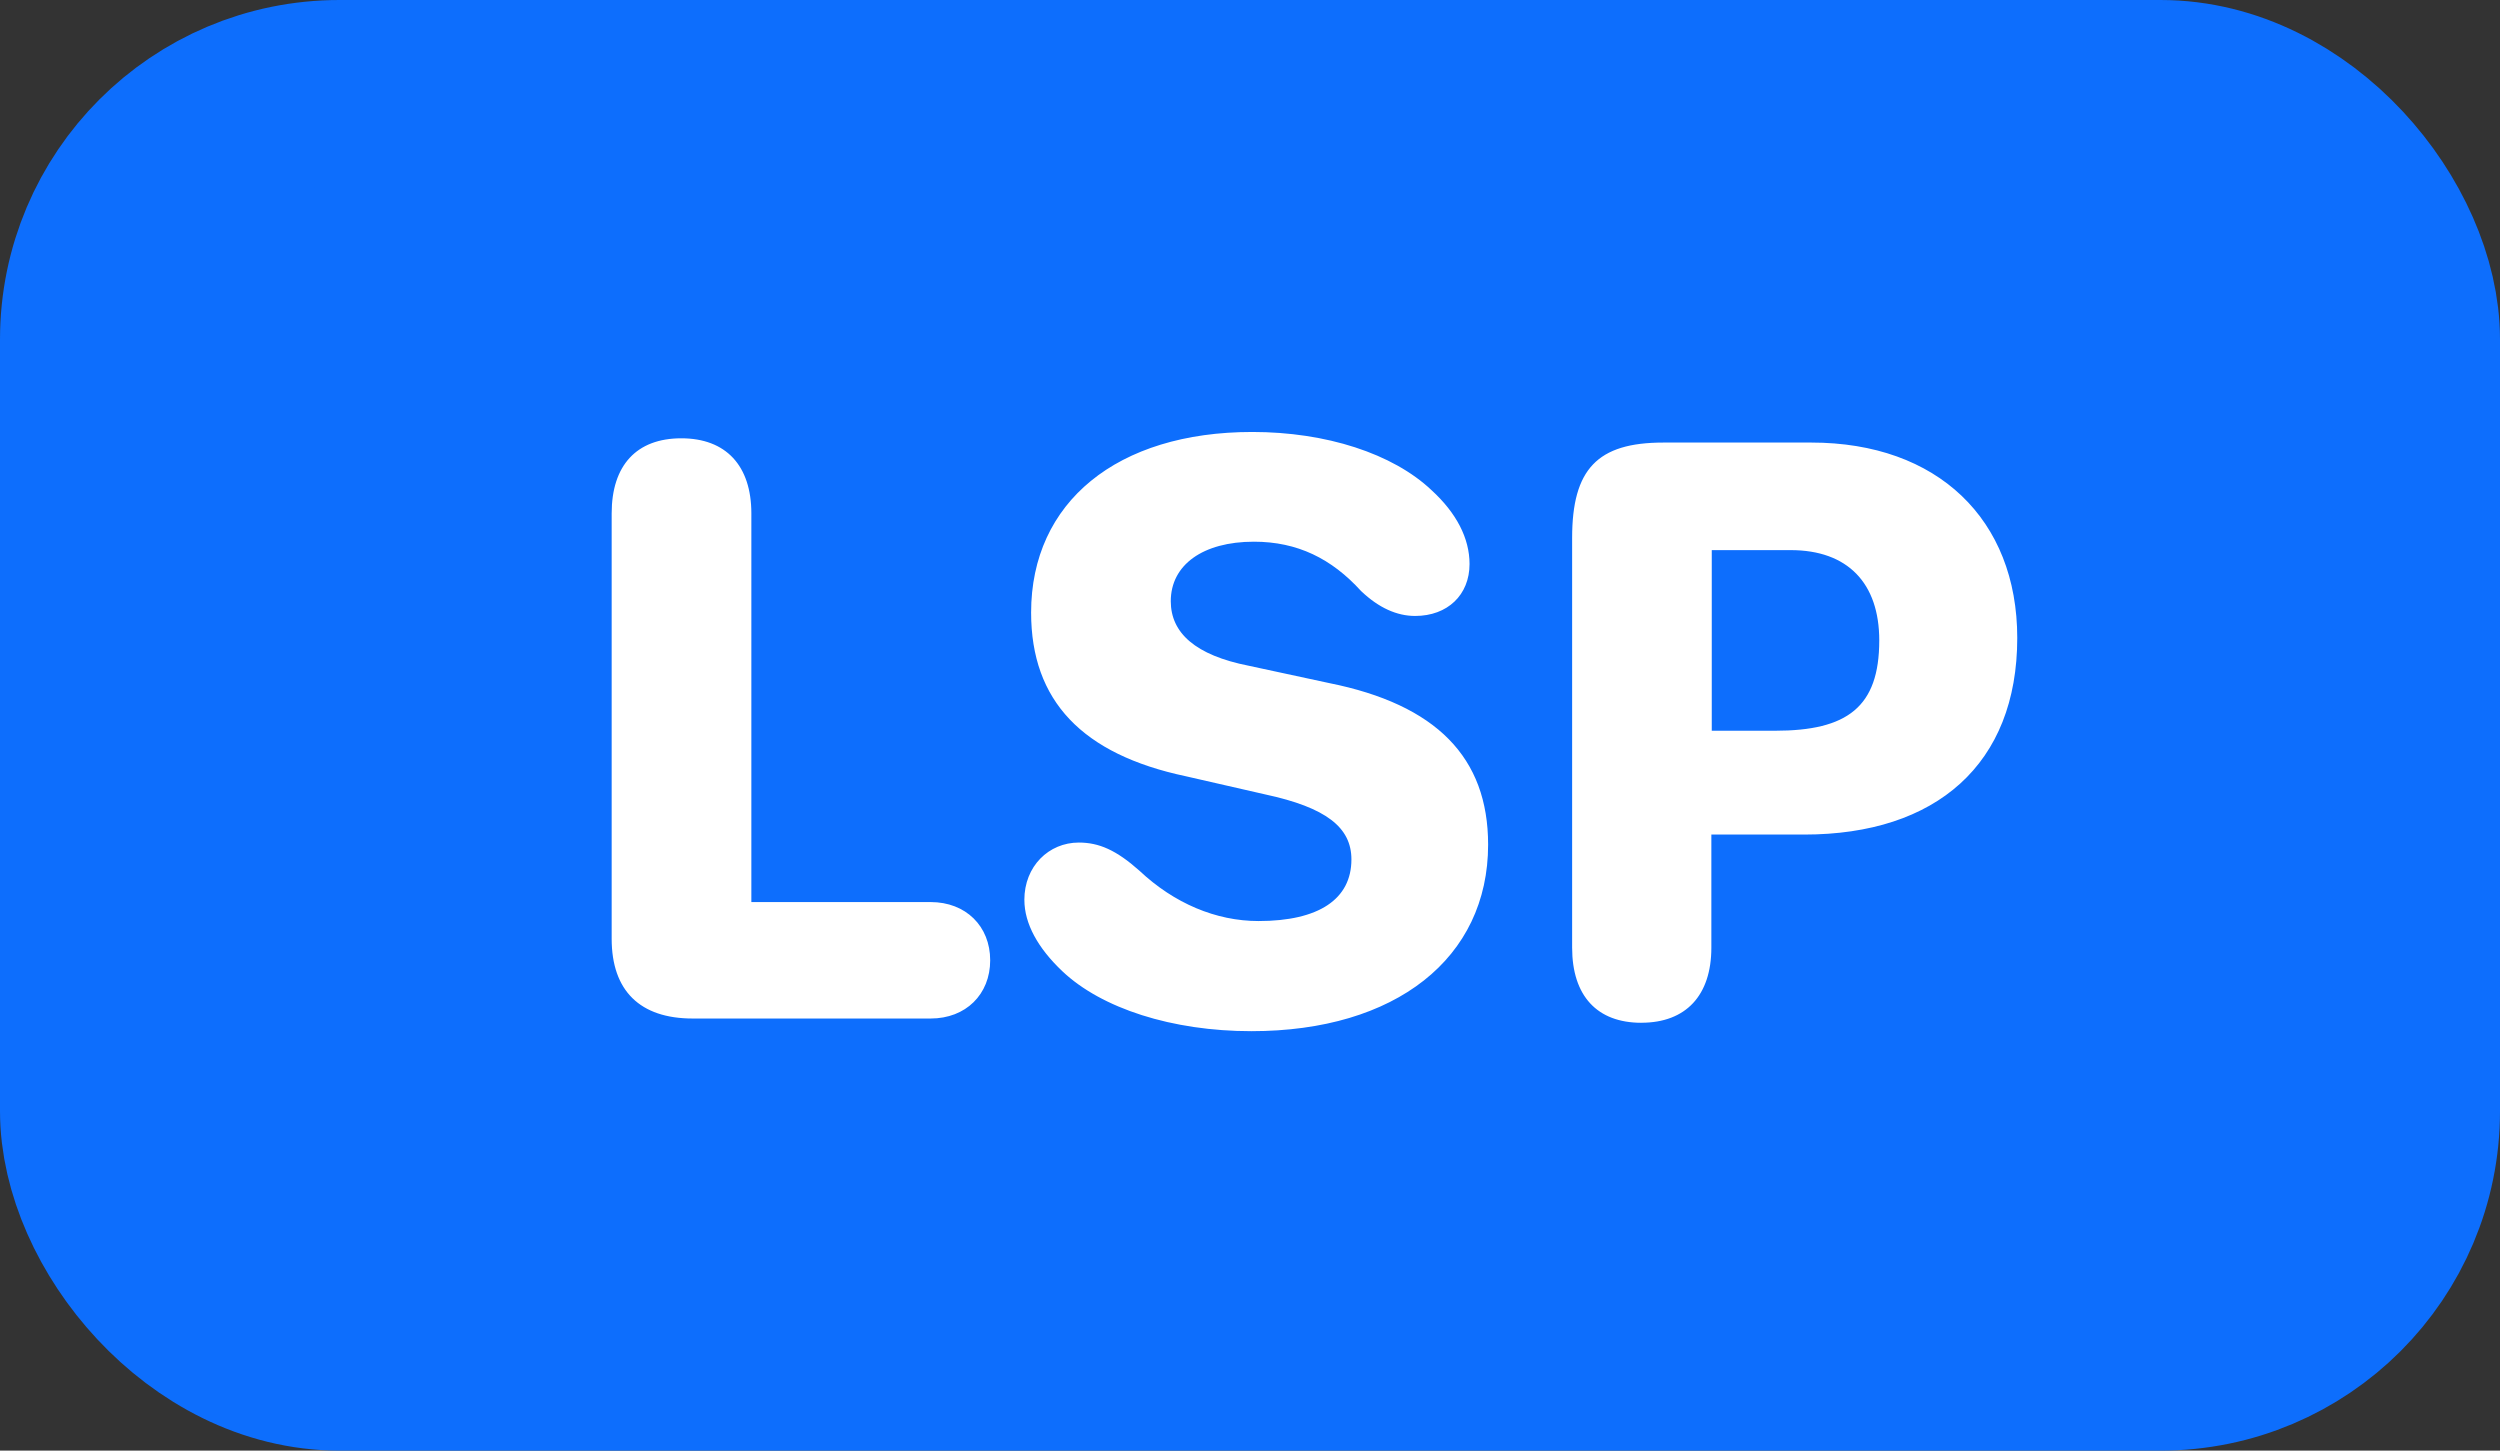<svg xmlns="http://www.w3.org/2000/svg" width="81" height="47"><rect width="100%" height="100%" fill="#333333" stroke="none"/><g fill="none" fill-rule="evenodd" transform="translate(6 6)"><rect width="75" height="41" x="-3" y="-3" fill="#0D6EFD" stroke="#0D6EFD" stroke-width="6" rx="8"/><g fill="#FFF" fill-rule="nonzero"><path d="M26.082 25.113c0-1.107-.793-1.886-1.928-1.886h-5.81V10.635c0-1.545-.82-2.434-2.27-2.434-1.449 0-2.256.875-2.256 2.434v13.781c0 1.682.916 2.584 2.625 2.584h7.711c1.135 0 1.928-.78 1.928-1.887ZM27.19 23.158c0 .766.437 1.559 1.23 2.31 1.271 1.204 3.555 1.942 6.125 1.942 4.676 0 7.67-2.365 7.67-6.043 0-2.83-1.682-4.539-5.154-5.236l-2.598-.56c-1.736-.342-2.53-1.067-2.53-2.092 0-1.176 1.04-1.928 2.694-1.928 1.408 0 2.516.547 3.473 1.6.574.546 1.162.806 1.75.806 1.052 0 1.763-.684 1.763-1.682 0-.834-.424-1.654-1.23-2.392-1.258-1.19-3.418-1.887-5.81-1.887-4.376 0-7.165 2.27-7.165 5.852 0 2.857 1.654 4.593 5.018 5.304l2.57.588c1.969.424 2.79 1.067 2.79 2.106 0 1.285-1.054 1.996-3.009 1.996-1.38 0-2.734-.574-3.855-1.627-.752-.67-1.313-.916-1.969-.916-.97 0-1.764.765-1.764 1.86ZM47.178 27.137c1.449 0 2.27-.889 2.27-2.434V21.04h3.007c4.28 0 6.904-2.283 6.904-6.371 0-3.842-2.584-6.33-6.672-6.33H47.89c-2.133 0-2.953.861-2.953 3.09v13.275c0 1.559.806 2.434 2.242 2.434Zm2.283-9.461v-5.852h2.557c1.845 0 2.87 1.067 2.87 2.926 0 2.16-1.038 2.926-3.376 2.926H49.46Z"/></g></g></svg>